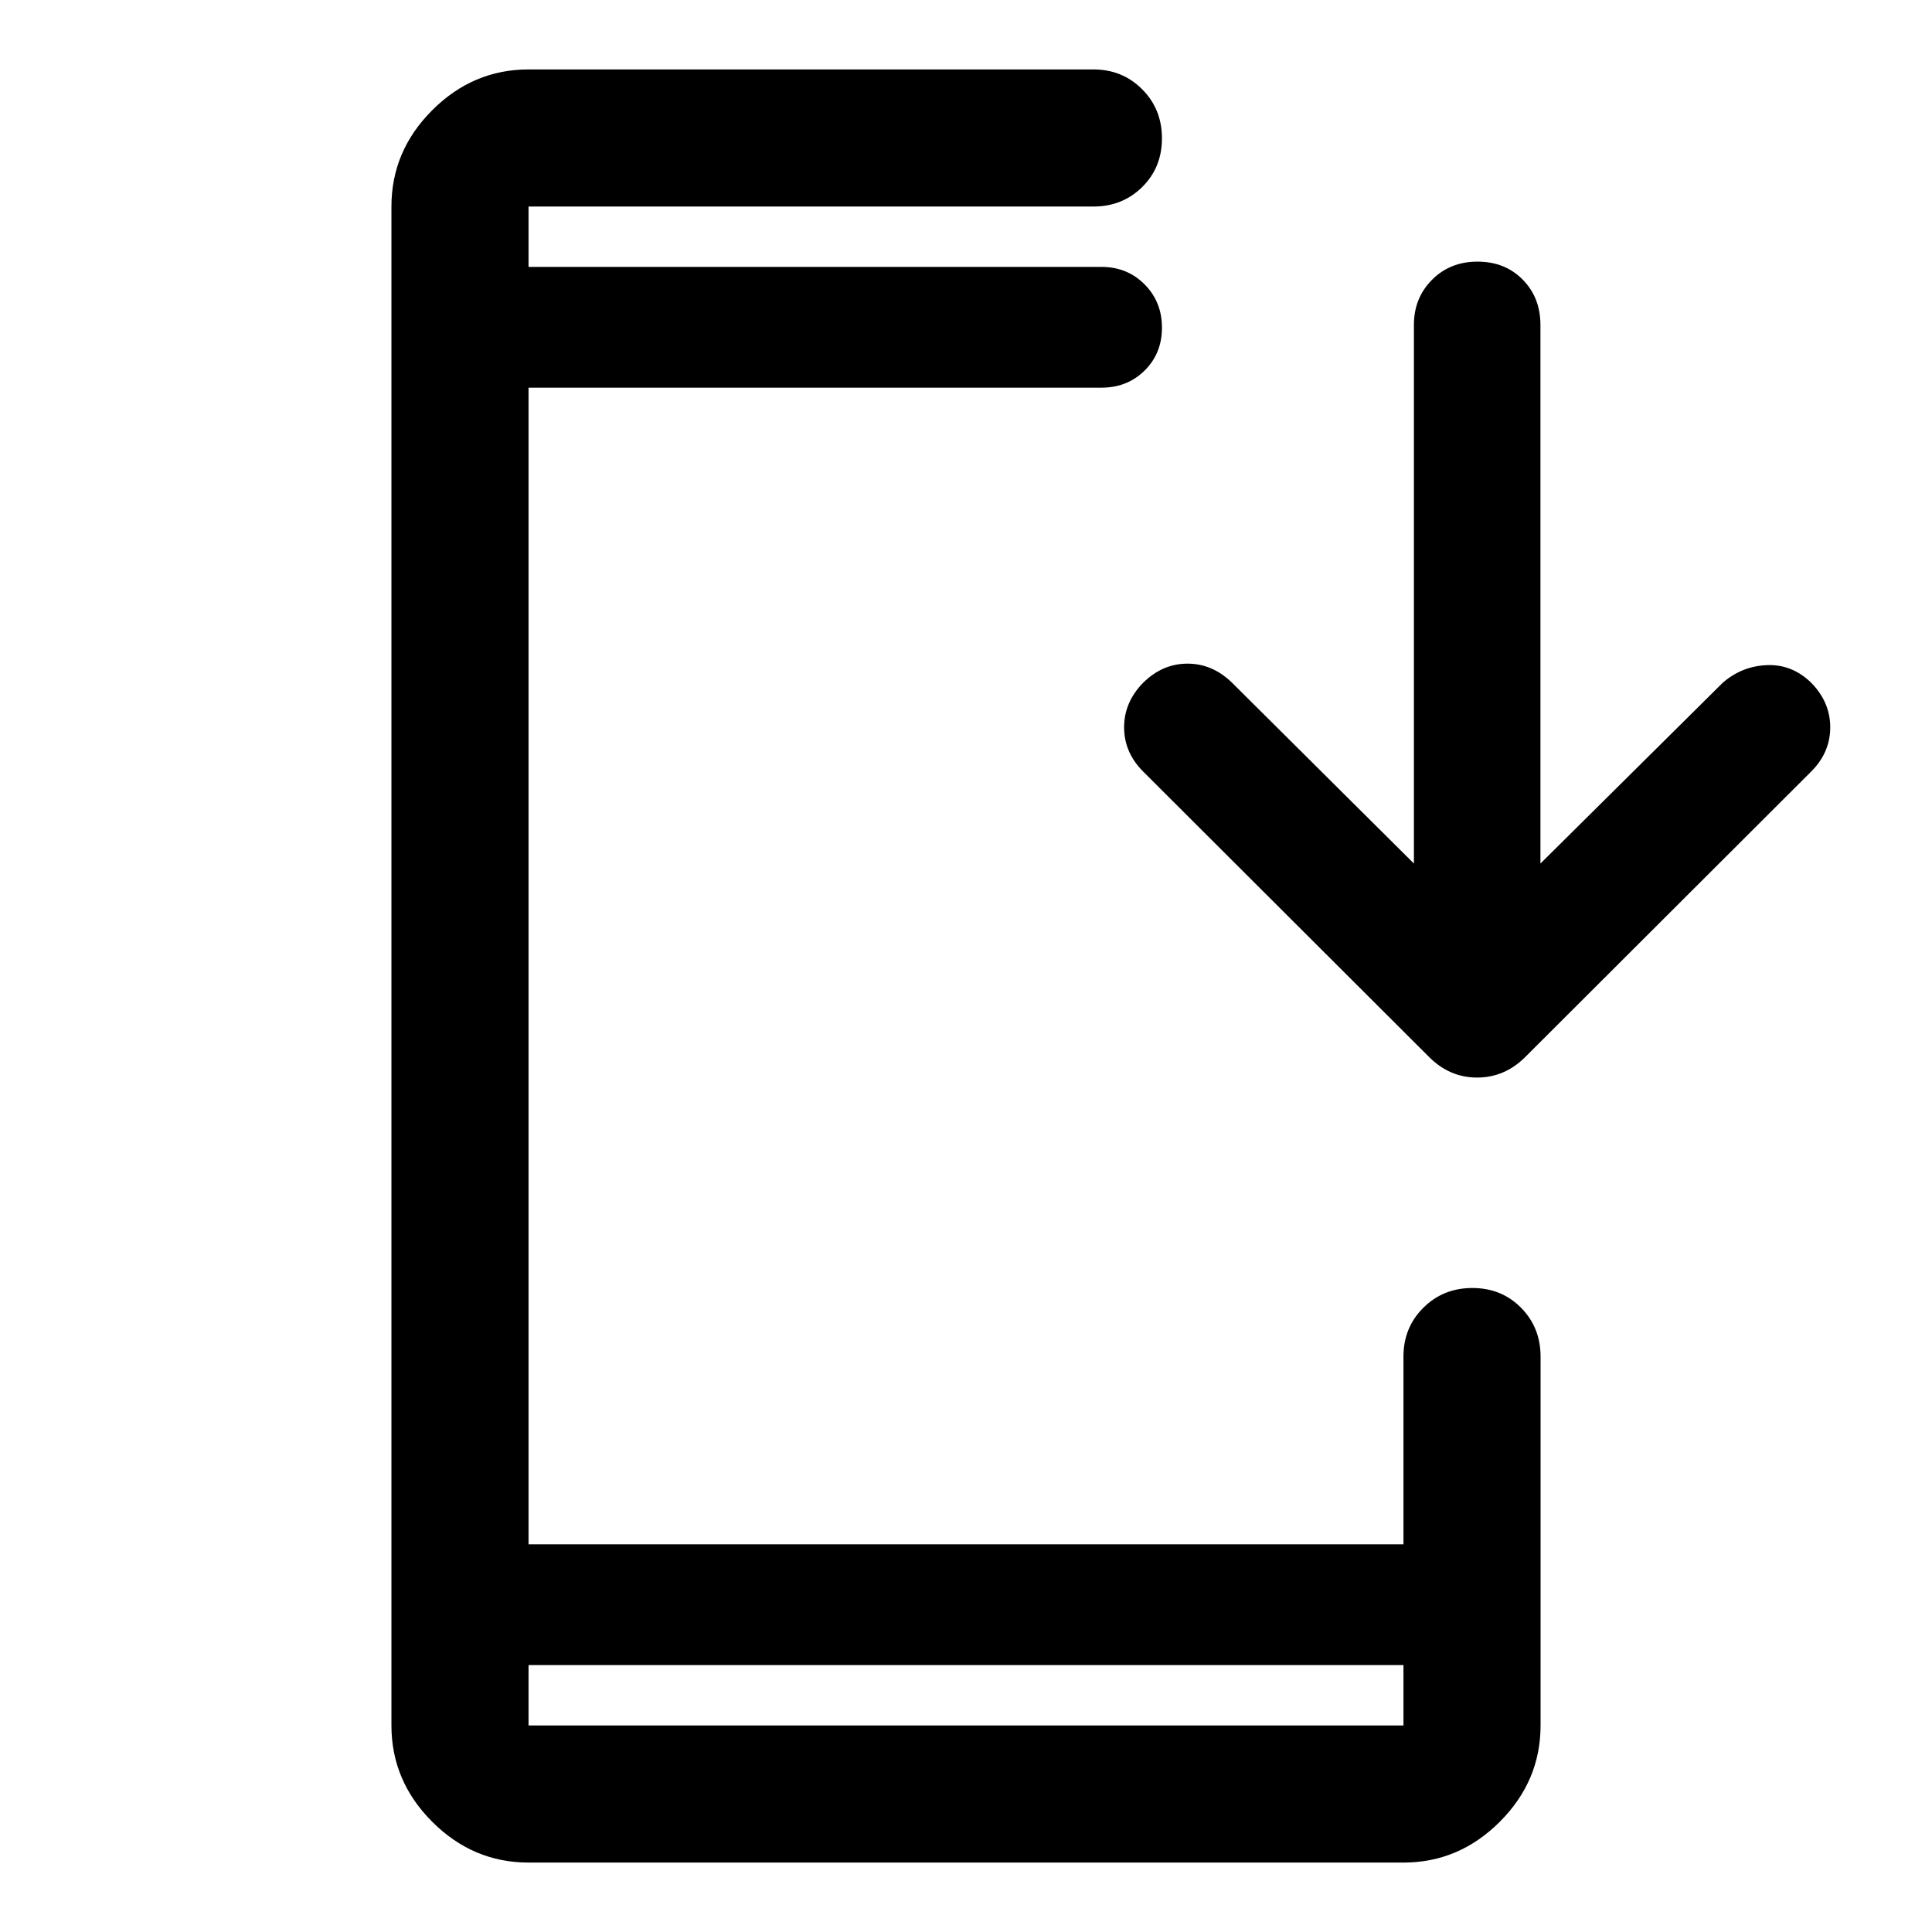 <svg xmlns="http://www.w3.org/2000/svg" width="48" height="48" viewBox="0 -960 960 960"><path d="M262.63-34.5q-27.599 0-47.864-20.266Q194.5-75.03 194.5-102.63v-754.74q0-27.599 20.266-47.864Q235.031-925.5 262.63-925.5h280.674q14.424 0 24.245 9.871 9.821 9.871 9.821 24.37 0 14.498-9.821 24.194-9.821 9.695-24.245 9.695H262.63v30h284.74q12.75 0 21.375 8.676 8.625 8.675 8.625 21.5 0 12.824-8.625 21.324-8.625 8.5-21.375 8.5H262.63v574.74h434.74v-93.305q0-14.424 9.871-24.244Q717.112-320 731.61-320q14.499 0 24.194 9.821 9.696 9.82 9.696 24.244v183.305q0 27.599-20.266 47.864Q724.969-34.5 697.37-34.5H262.63Zm0-98.13v30h434.74v-30H262.63Zm439.935-398.283v-267.652q0-13.36 8.987-22.398Q720.538-830 734.175-830q13.638 0 22.449 8.936 8.811 8.936 8.811 22.576v267.575l90.608-89.848Q865.522-629 878-629.5q12.478-.5 21.957 8.739 9.478 9.659 9.478 22.167 0 12.507-9.478 21.985L757.87-434.761q-10.24 10.196-23.892 10.196t-23.848-10.196L568.043-576.609q-9.478-9.478-9.478-21.985 0-12.508 9.478-22.167 9.601-9.478 22.018-9.478t22.135 9.478l90.369 89.848ZM262.63-827.37v-30 30Zm0 694.74v30-30Z"/></svg>
